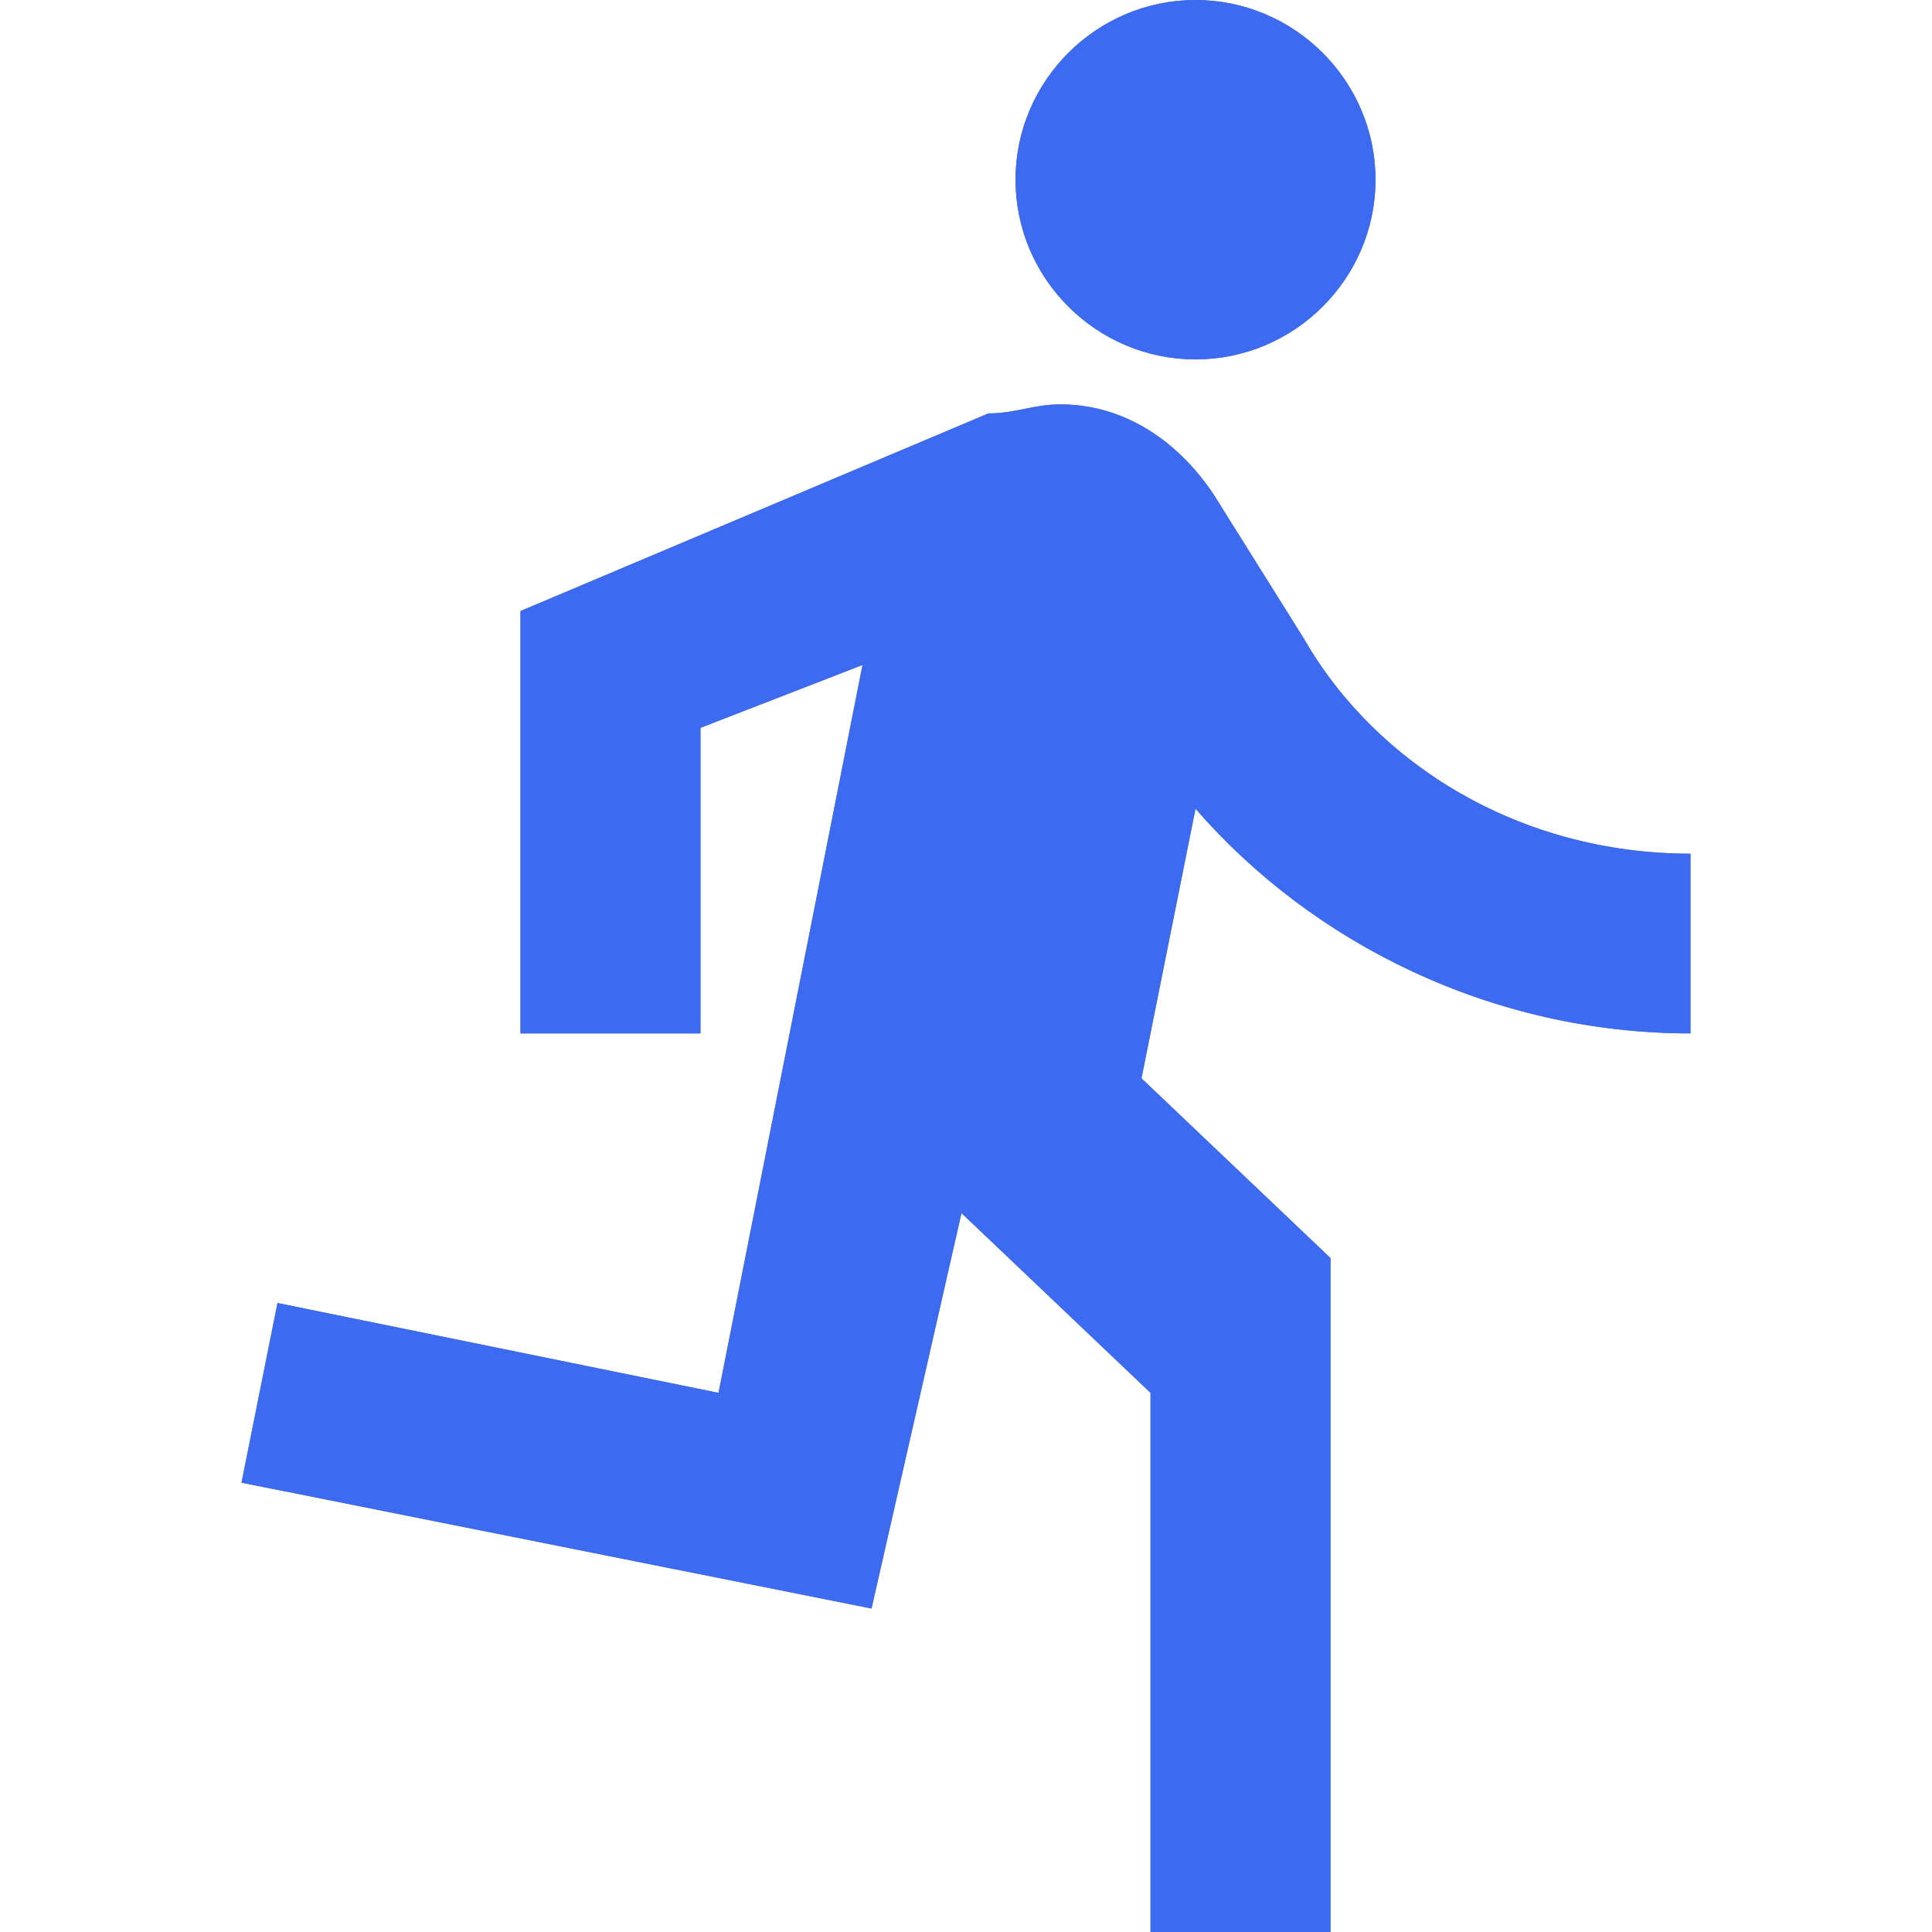 <svg width="30" height="30" viewBox="0 0 30 30" fill="none" xmlns="http://www.w3.org/2000/svg">
<g clip-path="url(#clip0_29913_1498)">
<path d="M18.564 5.581C20.101 5.581 21.359 4.326 21.359 2.791C21.359 1.256 20.101 0 18.564 0C17.026 0 15.769 1.256 15.769 2.791C15.769 4.326 17.026 5.581 18.564 5.581ZM13.533 24.977L14.93 18.837L17.865 21.628V30H20.66V19.535L17.725 16.744L18.564 12.558C20.38 14.651 23.175 16.047 26.25 16.047V13.256C23.595 13.256 21.359 11.861 20.241 9.907L18.843 7.674C18.284 6.837 17.446 6.279 16.467 6.279C16.048 6.279 15.769 6.419 15.349 6.419L8.082 9.488V16.047H10.877V11.302L13.393 10.326L11.157 21.628L4.309 20.233L3.75 23.023L13.533 24.977Z" fill="#7379A6"/>
<path d="M18.564 5.581C20.101 5.581 21.359 4.326 21.359 2.791C21.359 1.256 20.101 0 18.564 0C17.026 0 15.769 1.256 15.769 2.791C15.769 4.326 17.026 5.581 18.564 5.581ZM13.533 24.977L14.93 18.837L17.865 21.628V30H20.66V19.535L17.725 16.744L18.564 12.558C20.38 14.651 23.175 16.047 26.25 16.047V13.256C23.595 13.256 21.359 11.861 20.241 9.907L18.843 7.674C18.284 6.837 17.446 6.279 16.467 6.279C16.048 6.279 15.769 6.419 15.349 6.419L8.082 9.488V16.047H10.877V11.302L13.393 10.326L11.157 21.628L4.309 20.233L3.75 23.023L13.533 24.977Z" fill="#3C6BF1"/>
</g>
<defs>
<clipPath id="clip0_29913_1498">
<rect width="30" height="30" fill="white"/>
</clipPath>
</defs>
</svg>
